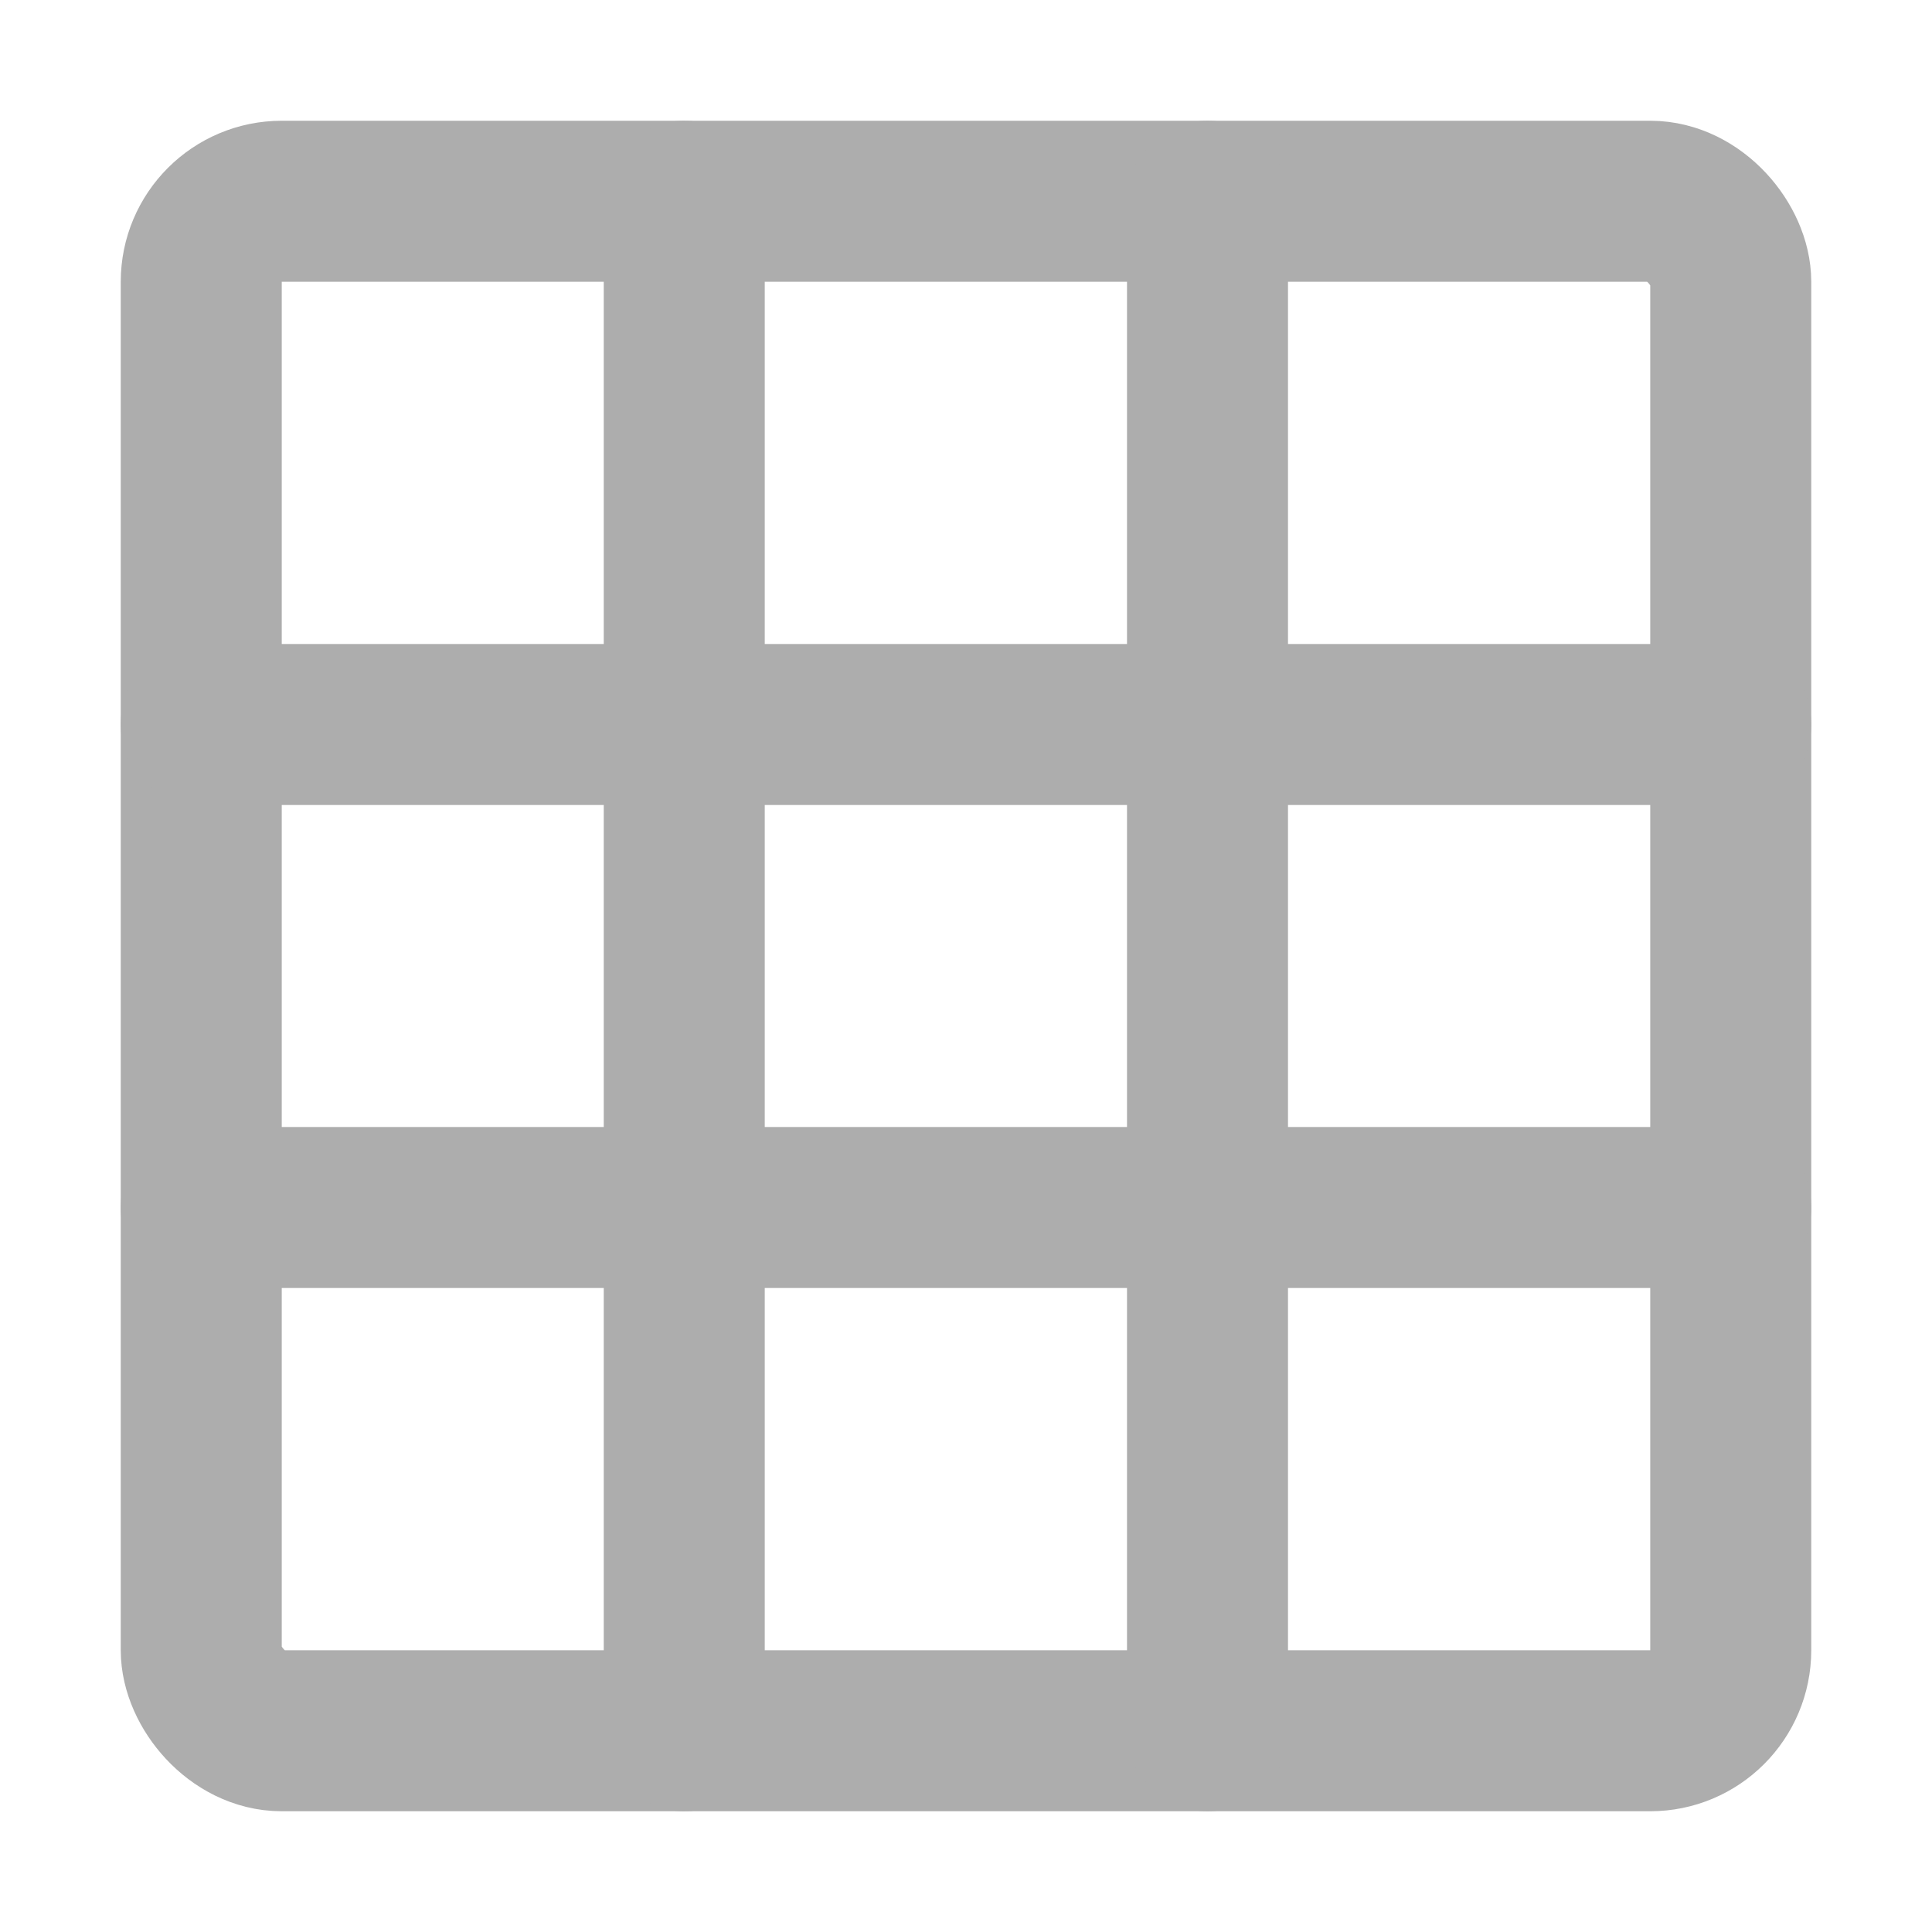 <?xml version="1.0" encoding="UTF-8"?>
<svg width="28" height="28" viewBox="0 0 48 48" fill="none" xmlns="http://www.w3.org/2000/svg">
    <rect x="5" y="5" width="38" height="38" rx="2" stroke="#adadad" stroke-width="4" stroke-linecap="round"
          stroke-linejoin="round"/>
    <path d="M5 18H43" stroke="#adadad" stroke-width="4" stroke-linecap="round"/>
    <path d="M5 30H43" stroke="#adadad" stroke-width="4" stroke-linecap="round"/>
    <path d="M17 5V43" stroke="#adadad" stroke-width="4" stroke-linecap="round"/>
    <path d="M30 5V43" stroke="#adadad" stroke-width="4" stroke-linecap="round"/>
</svg>